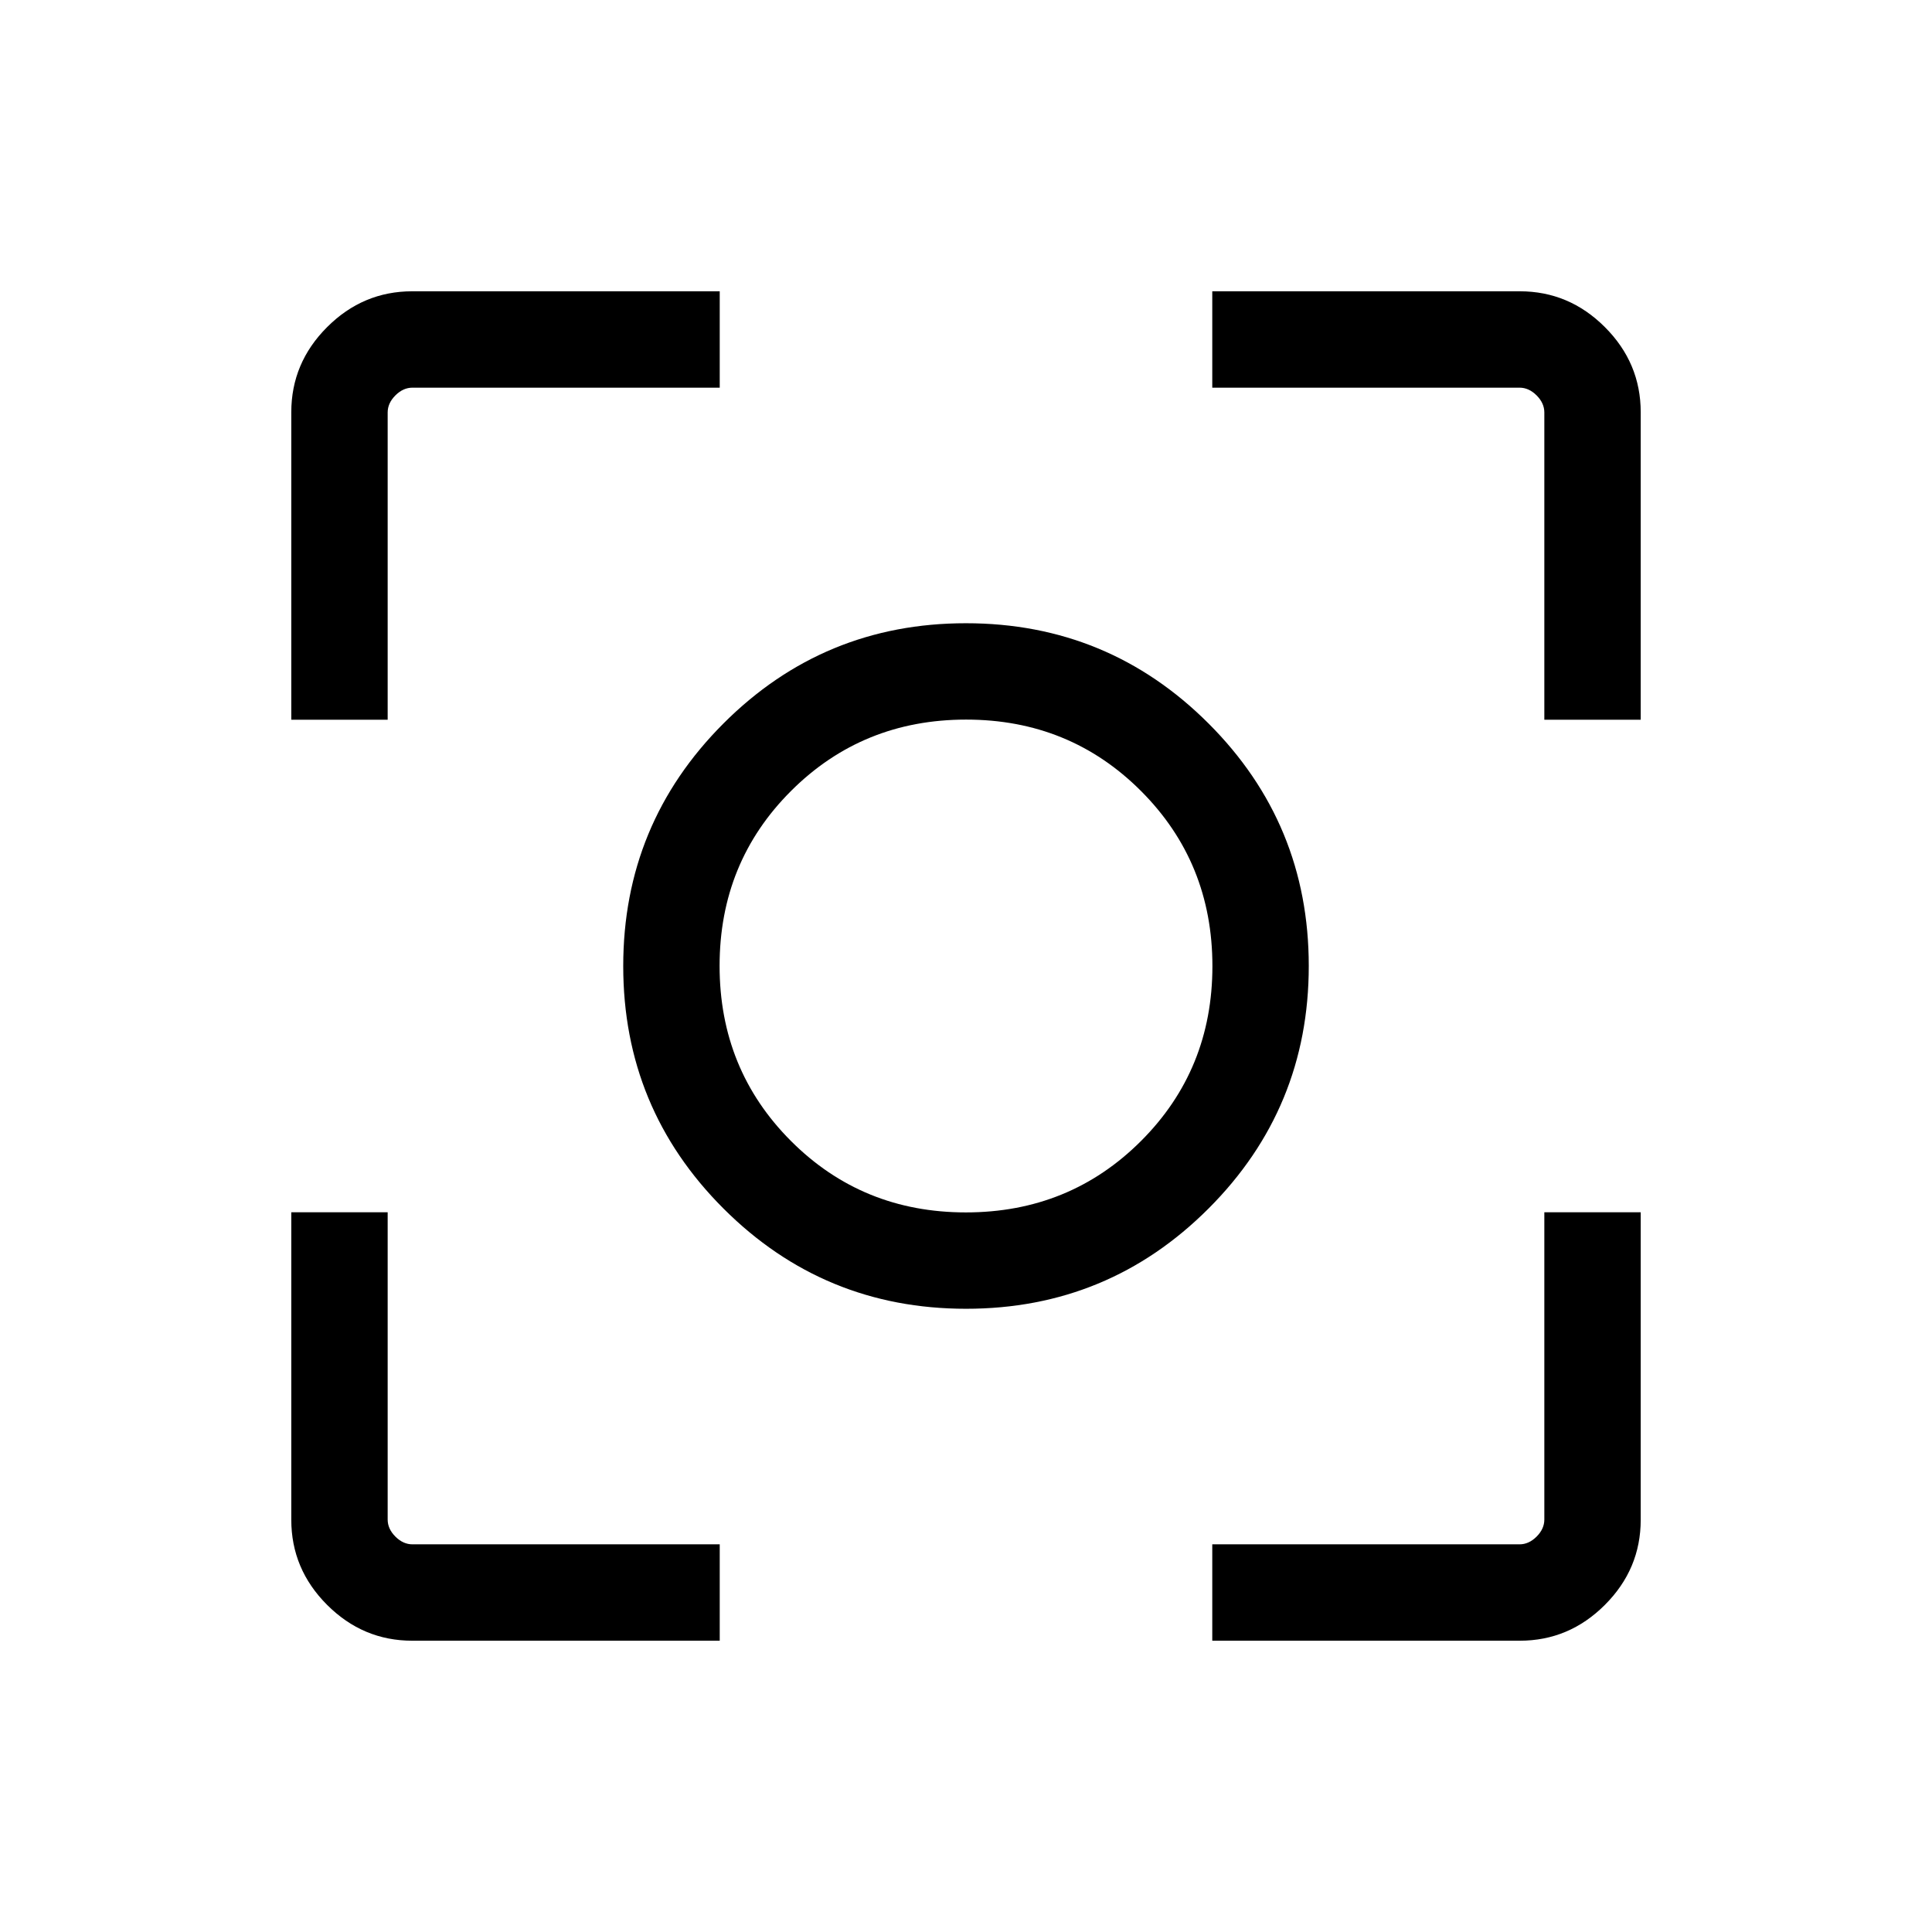 <svg xmlns="http://www.w3.org/2000/svg" height="40" viewBox="0 -960 960 960" width="40"><path d="M204.84-144.74q-24.51 0-42.3-17.8-17.8-17.79-17.8-42.3v-152.79h47.89v152.69q0 4.62 3.84 8.47 3.85 3.84 8.47 3.84h152.69v47.89H204.84Zm397.53 0v-47.89h152.69q4.62 0 8.47-3.84 3.84-3.85 3.84-8.47v-152.69h47.89v152.79q0 24.51-17.8 42.3-17.79 17.8-42.3 17.8H602.37ZM144.74-602.37v-152.79q0-24.51 17.8-42.3 17.79-17.8 42.3-17.8h152.79v47.89H204.94q-4.62 0-8.47 3.84-3.84 3.85-3.84 8.47v152.69h-47.89Zm622.63 0v-152.69q0-4.62-3.84-8.47-3.85-3.84-8.47-3.84H602.37v-47.89h152.79q24.51 0 42.3 17.8 17.8 17.79 17.8 42.3v152.79h-47.89ZM480.03-309.68q-70.7 0-120.53-49.79-49.82-49.79-49.82-120.5 0-70.7 49.79-120.53 49.79-49.82 120.5-49.82 70.7 0 120.53 49.79 49.82 49.79 49.82 120.5 0 70.7-49.79 120.53-49.79 49.82-120.5 49.82Zm-.09-47.88q51.48 0 86.99-35.45 35.51-35.46 35.51-86.93 0-51.48-35.45-86.99-35.46-35.51-86.93-35.51-51.48 0-86.99 35.45-35.51 35.46-35.51 86.93 0 51.48 35.45 86.99 35.46 35.51 86.93 35.51ZM480-480Z"/></svg>